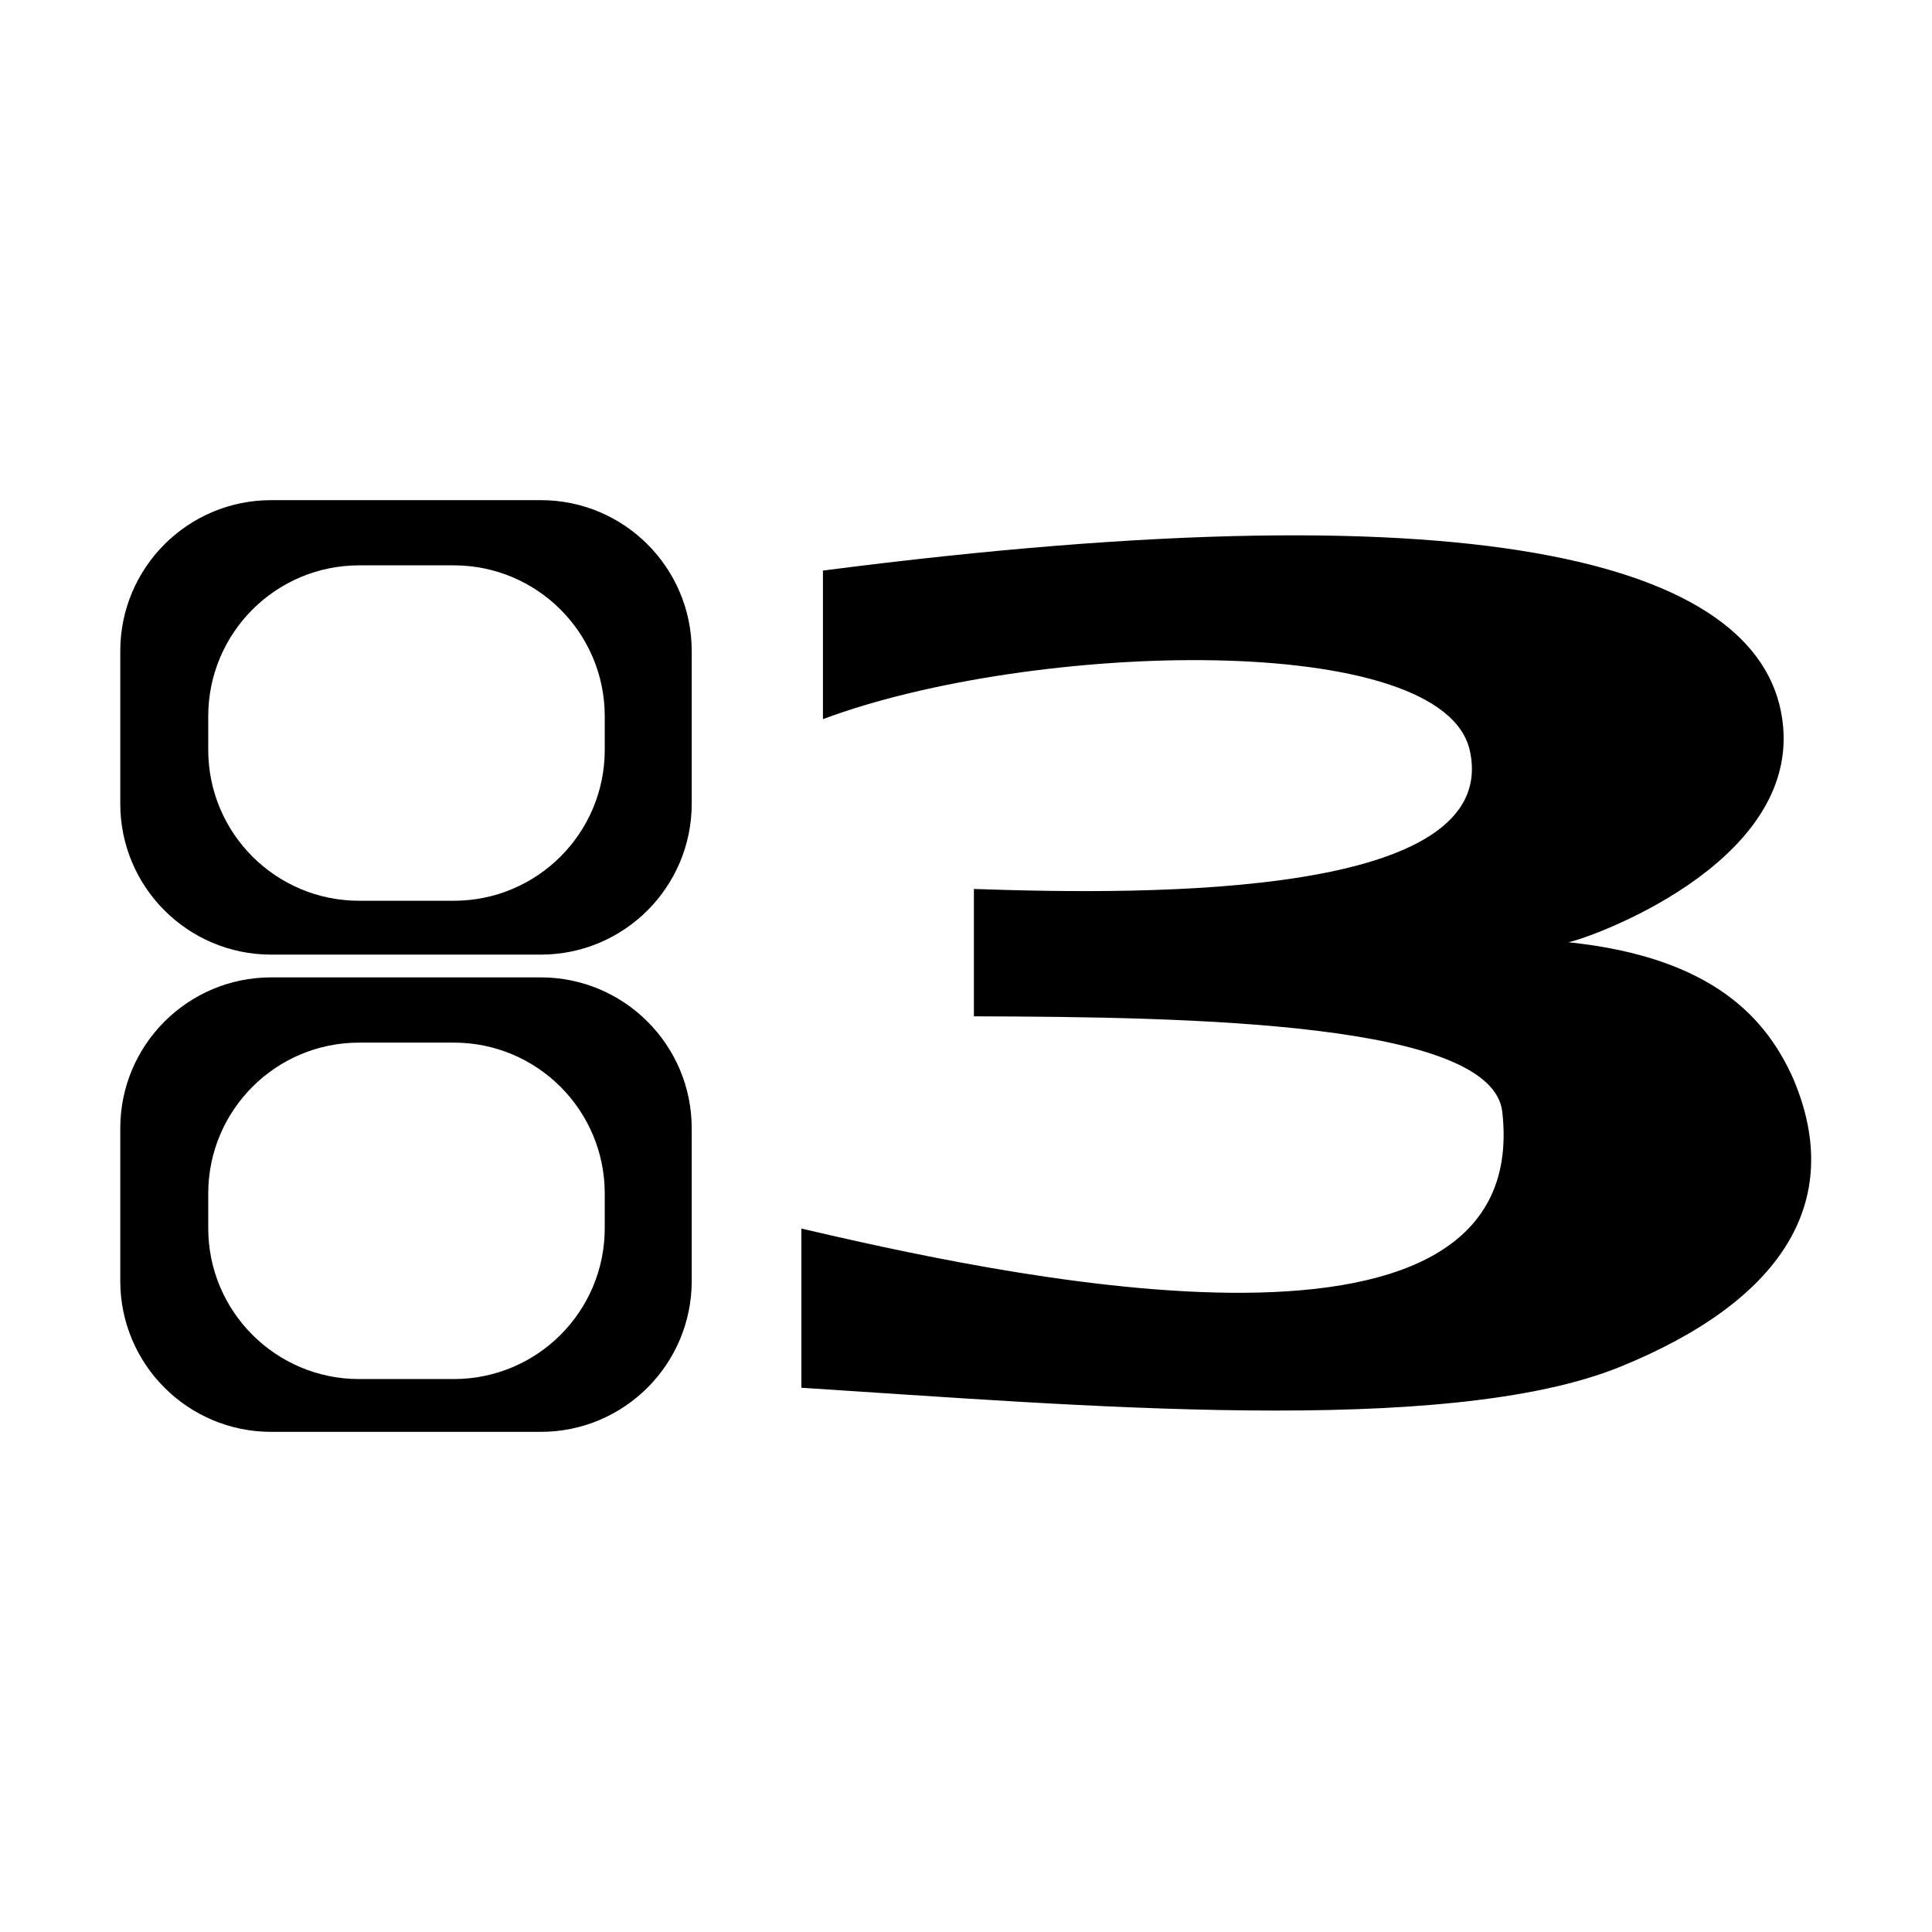 <svg xmlns="http://www.w3.org/2000/svg" xmlns:xlink="http://www.w3.org/1999/xlink" preserveAspectRatio="xMidYMid" width="64" height="64" viewBox="0 0 64 64">
  <path d="M59.405,35.736 C61.153,39.852 58.970,43.113 53.694,45.268 C47.895,47.637 35.536,46.542 26.546,45.971 C26.546,44.214 26.546,42.456 26.546,40.698 C32.421,42.057 50.834,46.299 49.765,36.831 C49.431,33.869 39.576,33.686 32.262,33.667 C32.262,32.261 32.262,30.854 32.262,29.448 C38.282,29.660 49.729,29.706 48.693,24.878 C47.831,20.856 34.154,21.241 27.261,23.823 C27.261,22.182 27.261,20.541 27.261,18.901 C49.532,16.021 58.591,18.744 59.068,24.067 C59.481,28.674 52.615,31.091 51.955,31.213 C56.829,31.719 58.550,33.820 59.405,35.736 ZM17.914,47.432 L8.984,47.432 C6.222,47.432 3.984,45.194 3.984,42.432 L3.984,37.377 C3.984,34.616 6.222,32.377 8.984,32.377 L17.914,32.377 C20.675,32.377 22.914,34.616 22.914,37.377 L22.914,42.432 C22.914,45.194 20.675,47.432 17.914,47.432 ZM20.033,39.538 C20.033,36.776 17.794,34.538 15.033,34.538 L11.898,34.538 C9.137,34.538 6.898,36.776 6.898,39.538 L6.898,40.683 C6.898,43.445 9.137,45.683 11.898,45.683 L15.033,45.683 C17.794,45.683 20.033,43.445 20.033,40.683 L20.033,39.538 ZM17.914,31.623 L8.984,31.623 C6.222,31.623 3.984,29.384 3.984,26.623 L3.984,21.568 C3.984,18.806 6.222,16.568 8.984,16.568 L17.914,16.568 C20.675,16.568 22.914,18.806 22.914,21.568 L22.914,26.623 C22.914,29.384 20.675,31.623 17.914,31.623 ZM20.033,23.728 C20.033,20.967 17.794,18.728 15.033,18.728 L11.898,18.728 C9.137,18.728 6.898,20.967 6.898,23.728 L6.898,24.839 C6.898,27.601 9.137,29.839 11.898,29.839 L15.033,29.839 C17.794,29.839 20.033,27.601 20.033,24.839 L20.033,23.728 Z"/>
</svg>
